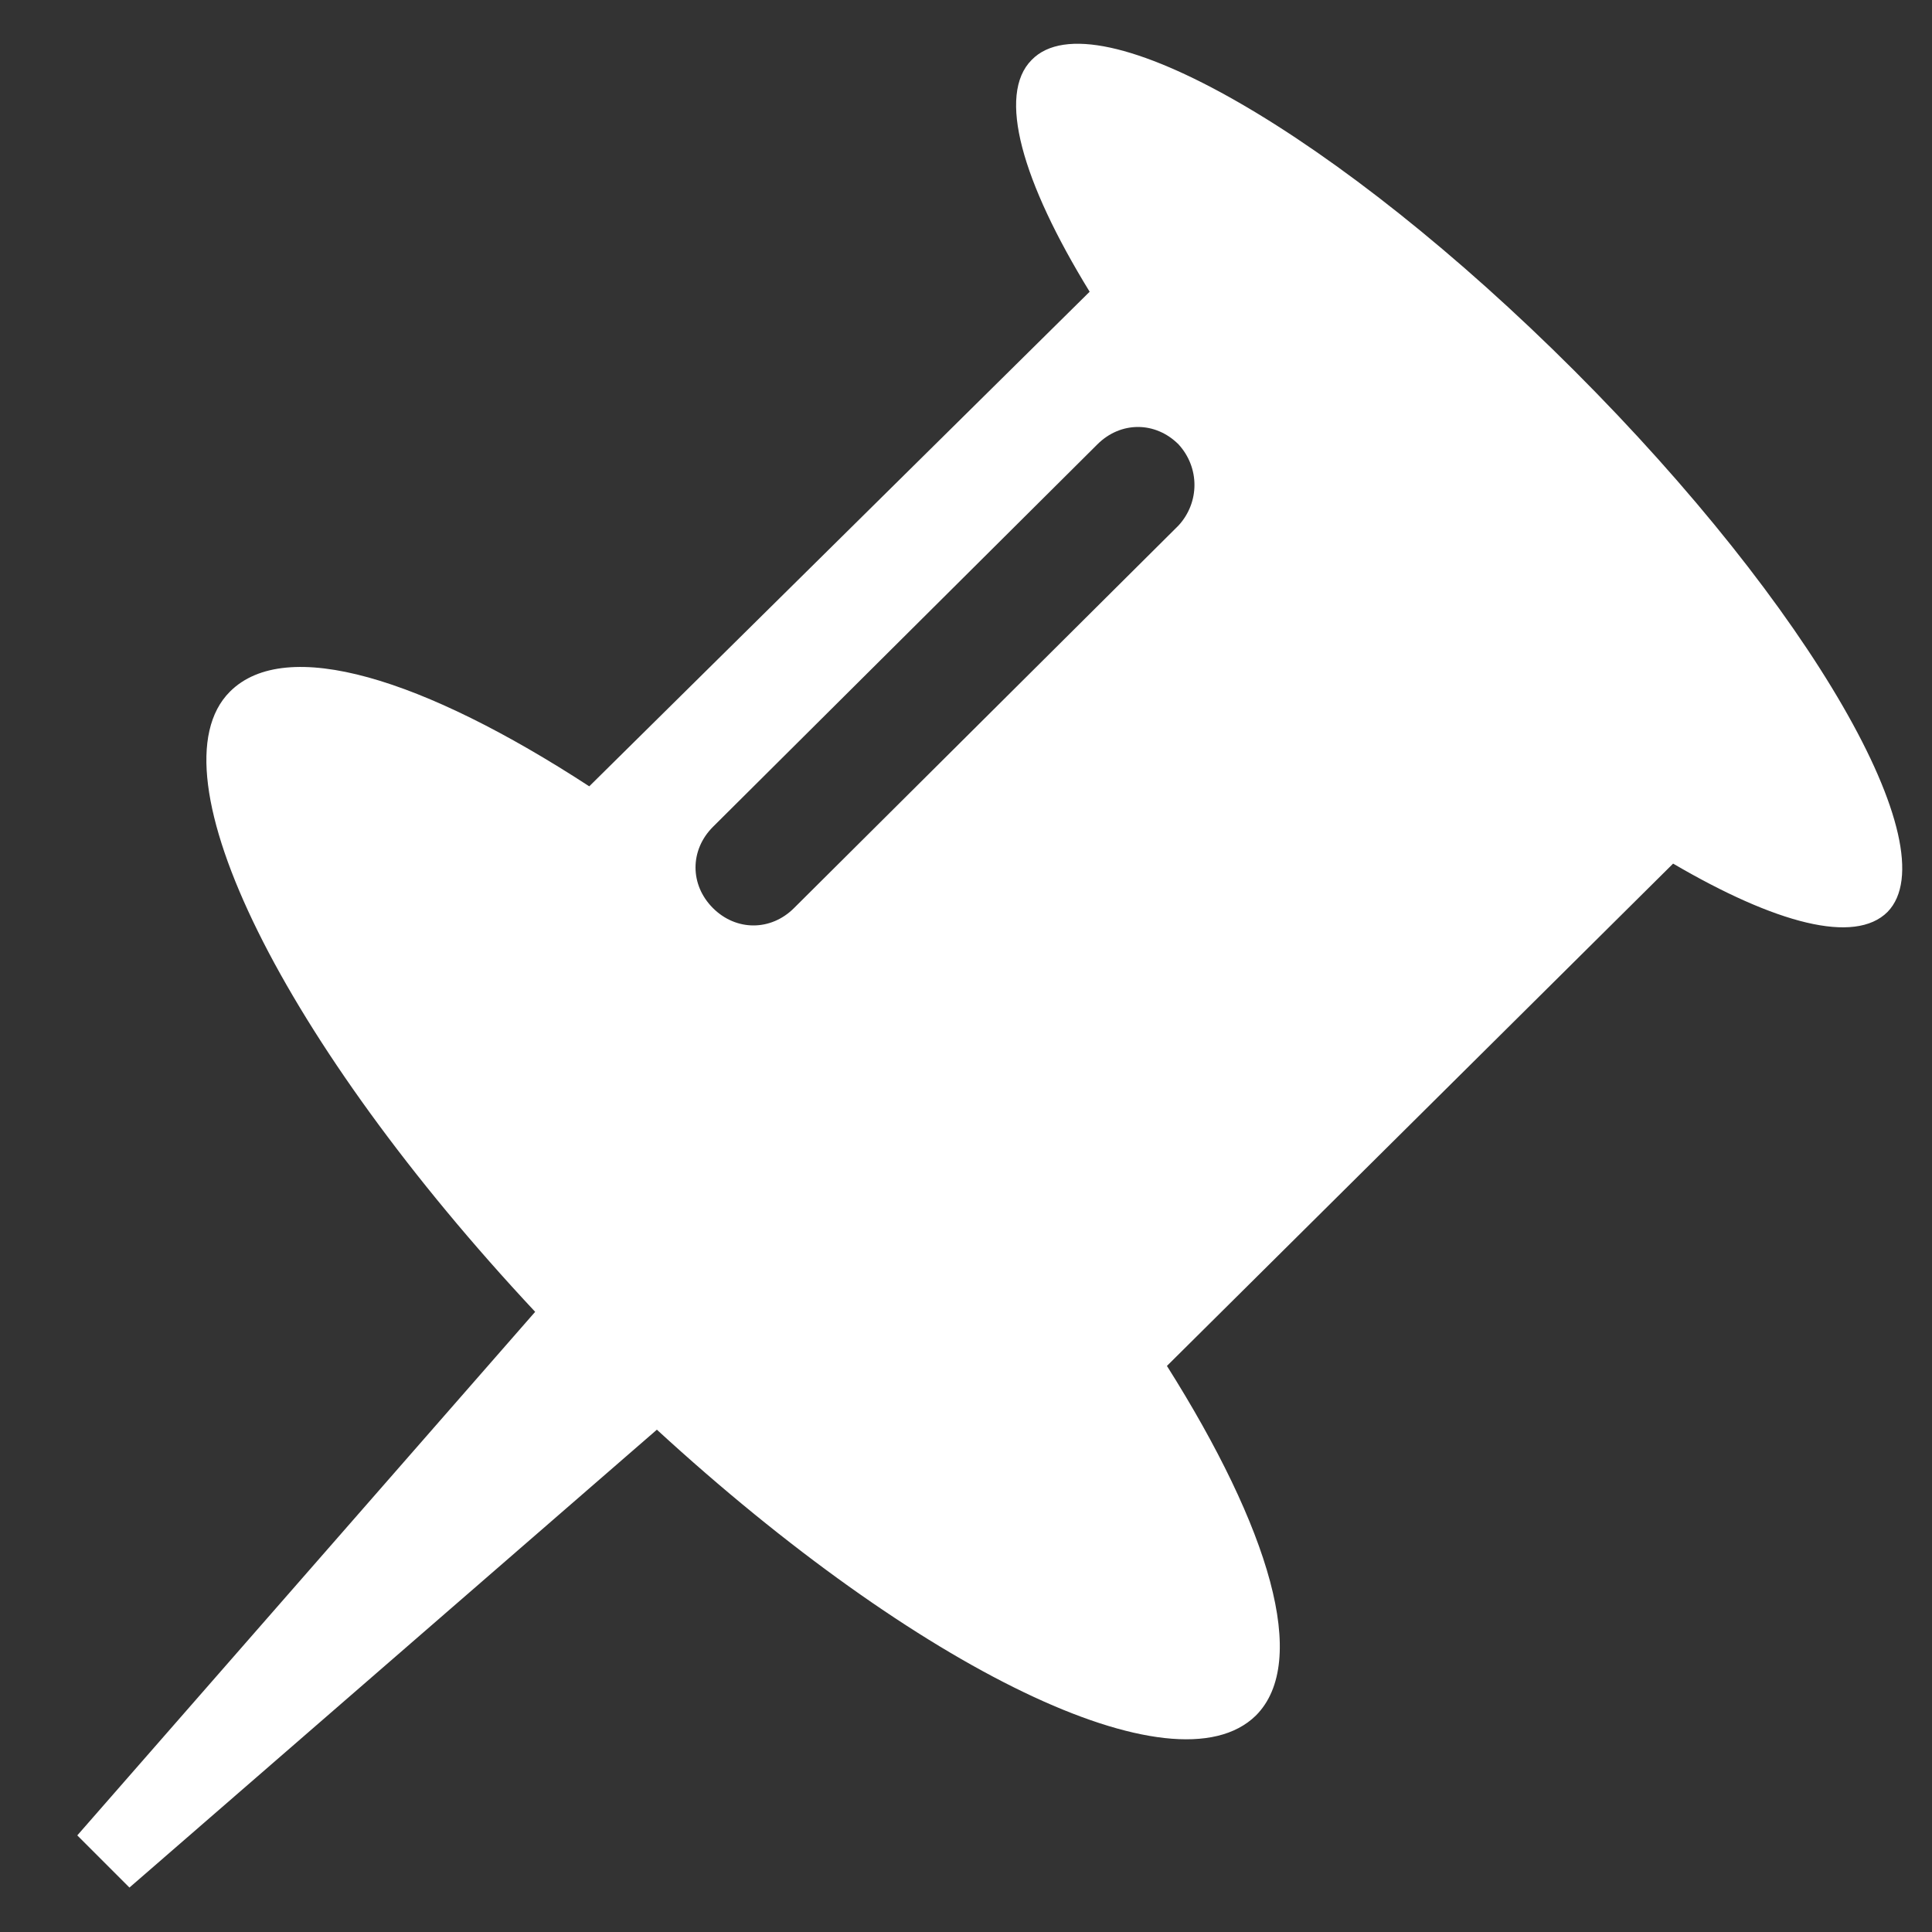 <svg fill="#FFFFFF" xmlns="http://www.w3.org/2000/svg" xmlns:xlink="http://www.w3.org/1999/xlink" version="1.1" x="0px" y="0px" viewBox="0 0 100 100" style="enable-background:new 0 0 100 100;" xml:space="preserve"><rect x="0" y="0" width="100" height="100" fill="#333333" stroke="none"/><g><path d="M81.5,19.2C69.3,7,56.7-0.3,53.4,3.1c-1.8,1.8-0.5,6.3,3,12L30.5,40.7c-8.6-5.6-15.7-7.8-18.6-4.9   C7.7,40,14.7,54,27.7,67.9L4,95l2.7,2.7L34,74c13.5,12.4,26.8,18.9,31,14.8c2.8-2.8,0.7-9.7-4.6-18.1l26.2-26   c5.3,3.1,9.4,4.2,11.1,2.5C100.9,43.9,93.7,31.4,81.5,19.2z M61,27.2L41.1,47c-1.2,1.2-3,1.2-4.2,0c-1.2-1.2-1.2-3,0-4.2L56.8,23   c1.2-1.2,3-1.2,4.2,0C62.1,24.2,62.1,26,61,27.2z"></path></g></svg>